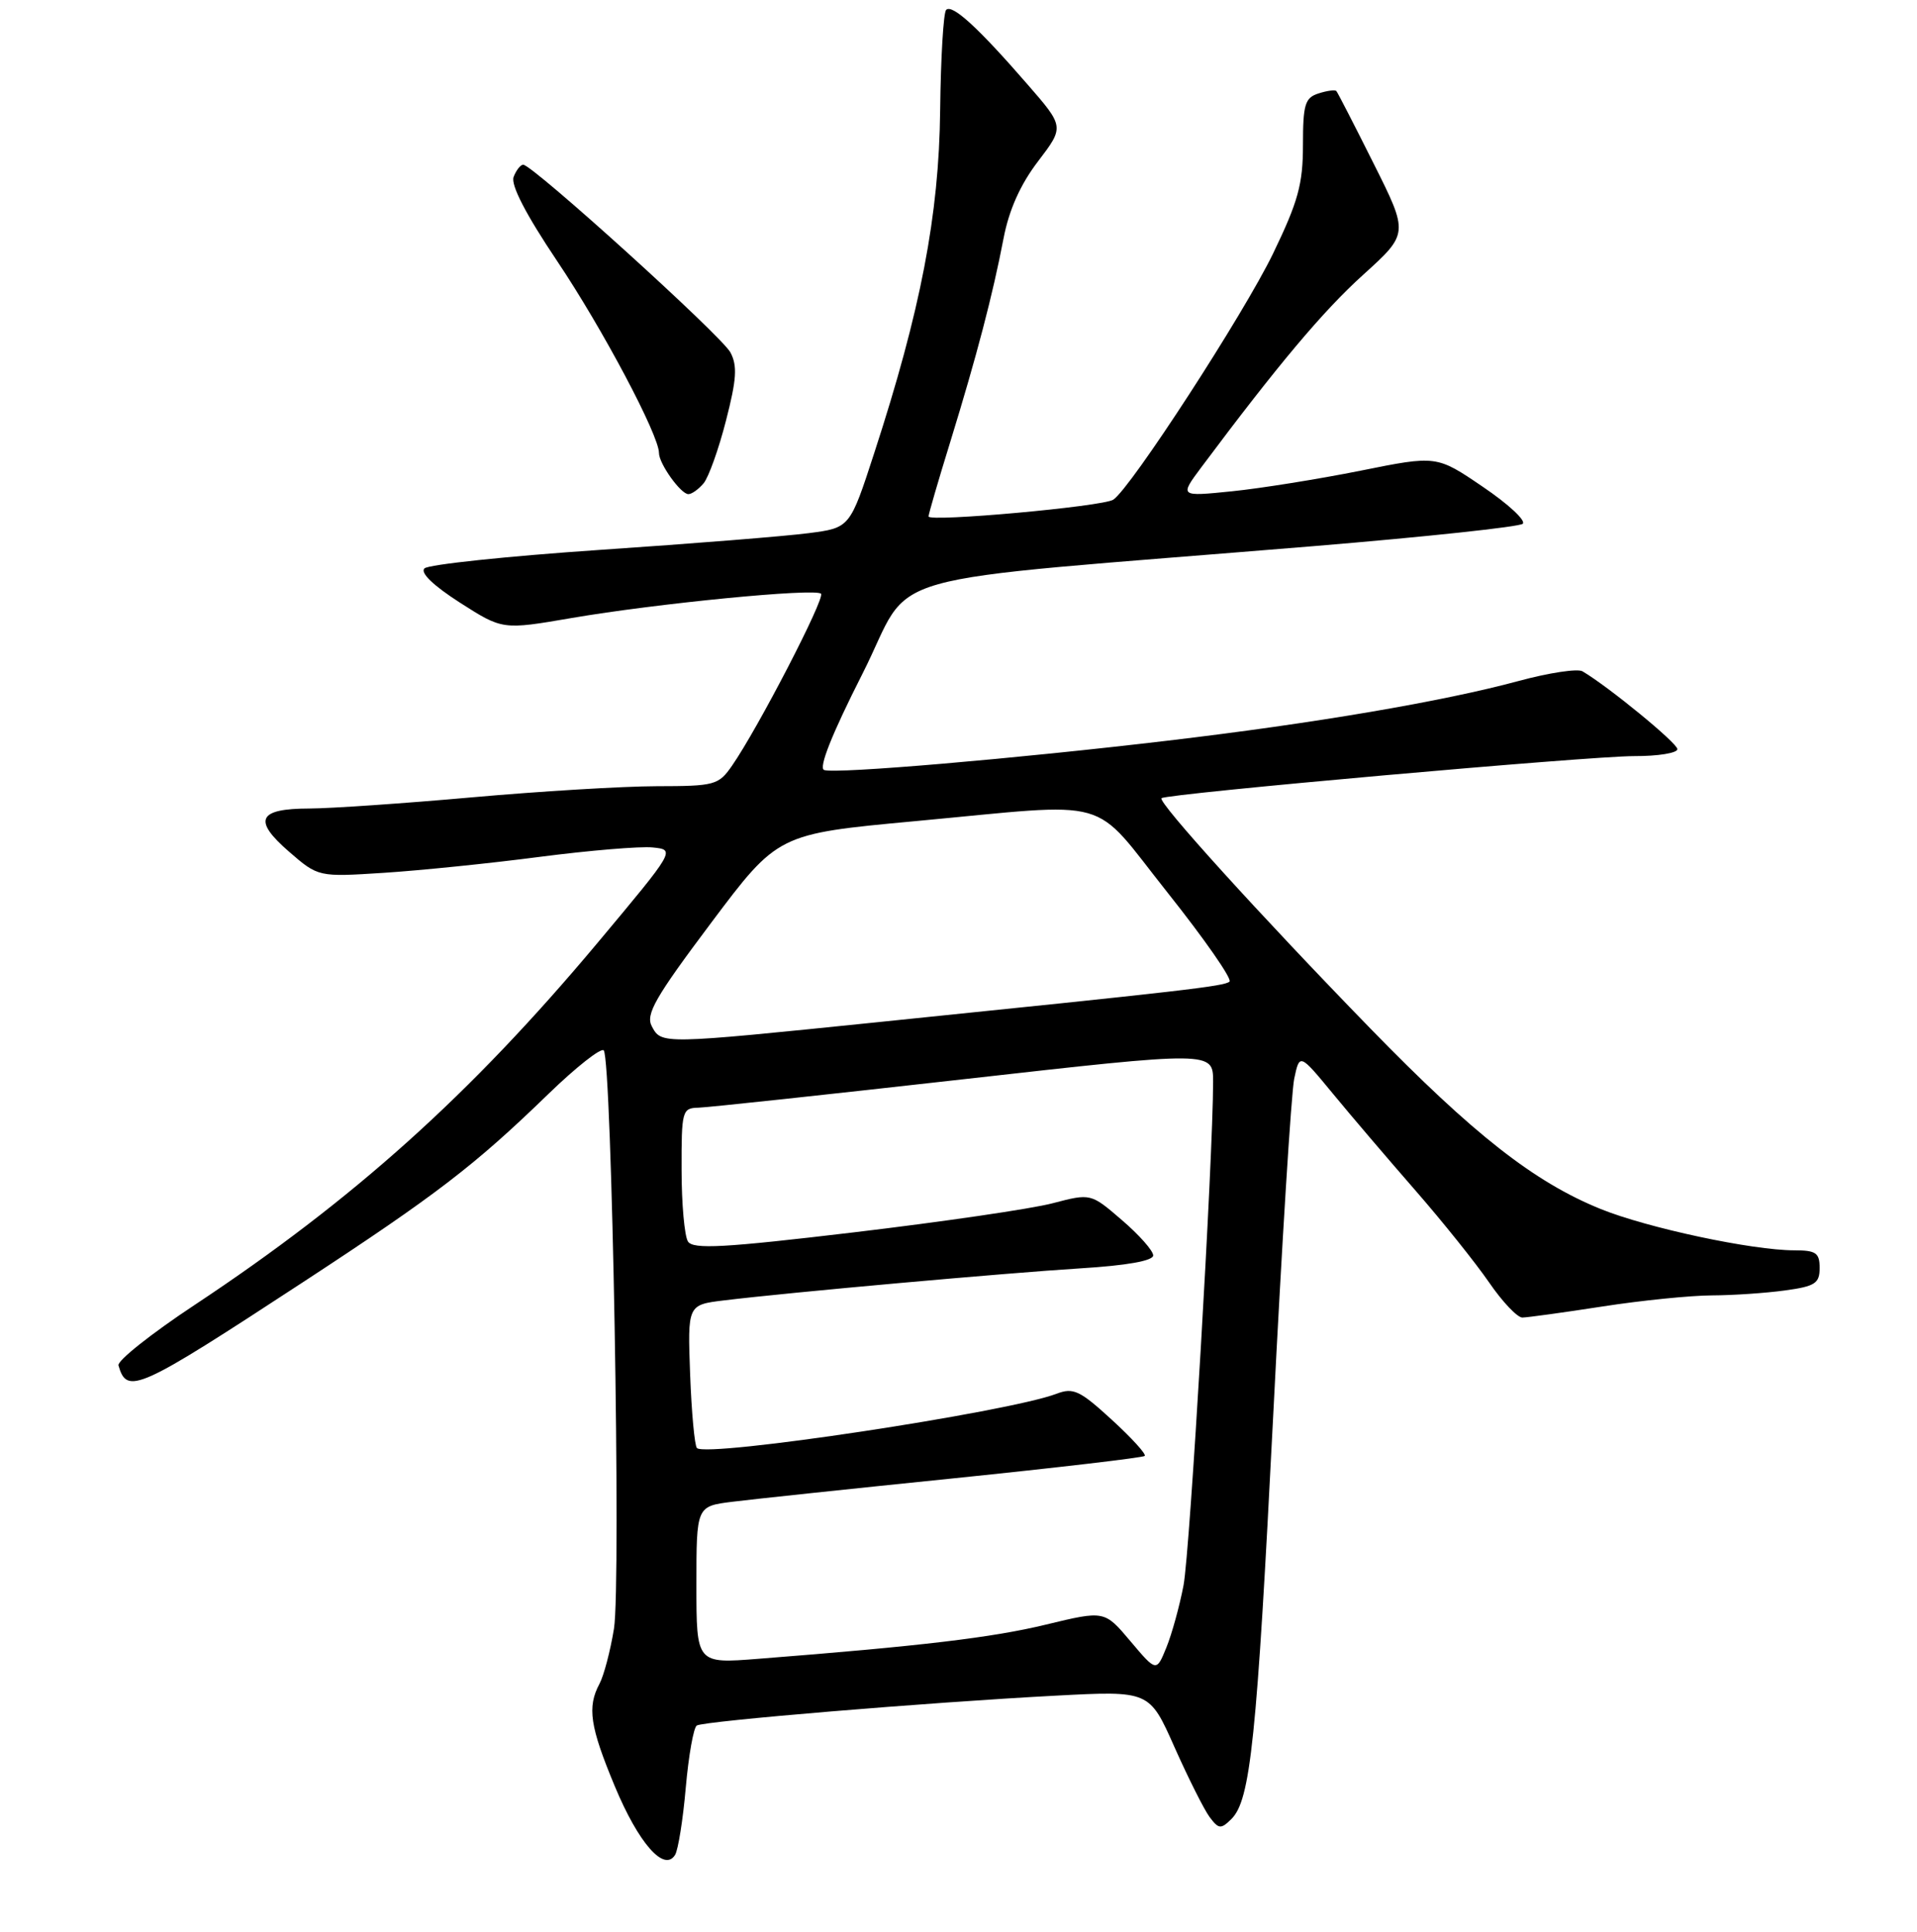 <?xml version="1.0" encoding="UTF-8" standalone="no"?>
<!DOCTYPE svg PUBLIC "-//W3C//DTD SVG 1.1//EN" "http://www.w3.org/Graphics/SVG/1.1/DTD/svg11.dtd" >
<svg xmlns="http://www.w3.org/2000/svg" xmlns:xlink="http://www.w3.org/1999/xlink" version="1.1" viewBox="0 0 256 258">
 <g >
 <path fill="currentColor"
d=" M 91.58 238.75 C 91.96 234.46 92.62 230.74 93.05 230.47 C 94.02 229.87 123.92 227.38 141.00 226.48 C 153.50 225.82 153.50 225.82 156.84 233.35 C 158.68 237.48 160.79 241.69 161.53 242.69 C 162.74 244.31 163.04 244.34 164.43 242.97 C 167.00 240.45 167.83 232.41 170.03 189.00 C 171.18 166.18 172.44 145.97 172.83 144.09 C 173.55 140.68 173.55 140.68 178.01 146.09 C 180.46 149.07 185.43 154.89 189.04 159.03 C 192.65 163.17 197.06 168.68 198.85 171.28 C 200.63 173.88 202.64 175.99 203.30 175.98 C 203.96 175.97 208.78 175.31 214.00 174.50 C 219.22 173.69 225.80 173.03 228.61 173.02 C 231.42 173.01 235.81 172.71 238.36 172.36 C 242.39 171.81 243.00 171.42 243.00 169.36 C 243.00 167.34 242.51 167.00 239.61 167.00 C 234.00 167.00 219.95 164.00 213.73 161.47 C 204.86 157.87 196.76 151.51 182.99 137.36 C 168.29 122.25 154.55 107.10 155.11 106.61 C 155.80 106.01 212.27 100.98 218.25 100.99 C 221.41 101.00 224.00 100.58 224.00 100.06 C 224.00 99.25 214.79 91.70 211.32 89.66 C 210.67 89.28 206.85 89.86 202.82 90.95 C 192.75 93.68 175.61 96.60 156.00 98.92 C 135.59 101.34 111.66 103.39 110.06 102.85 C 109.28 102.59 111.09 98.05 115.18 89.98 C 122.35 75.83 114.88 77.94 175.50 72.94 C 190.35 71.71 202.88 70.37 203.35 69.96 C 203.81 69.54 201.42 67.32 198.02 65.02 C 191.85 60.82 191.85 60.82 181.68 62.87 C 176.08 63.99 168.35 65.23 164.51 65.62 C 157.51 66.33 157.51 66.33 160.43 62.41 C 170.66 48.72 176.66 41.57 182.02 36.72 C 188.12 31.20 188.12 31.20 183.44 21.85 C 180.87 16.71 178.63 12.35 178.46 12.16 C 178.29 11.97 177.22 12.11 176.08 12.48 C 174.27 13.05 174.00 13.94 174.00 19.37 C 174.00 24.60 173.35 26.94 170.01 33.86 C 166.10 41.94 150.98 65.24 148.67 66.74 C 147.26 67.66 124.00 69.76 124.00 68.98 C 124.00 68.67 125.31 64.16 126.92 58.96 C 130.44 47.52 132.57 39.40 134.02 31.82 C 134.75 28.02 136.27 24.62 138.63 21.54 C 142.14 16.93 142.14 16.93 137.17 11.22 C 130.62 3.68 127.16 0.51 126.35 1.32 C 125.99 1.68 125.63 7.72 125.55 14.74 C 125.40 28.74 122.95 41.46 116.75 60.50 C 113.50 70.50 113.50 70.50 108.00 71.21 C 104.97 71.61 92.40 72.62 80.06 73.45 C 67.72 74.29 57.20 75.40 56.68 75.92 C 56.09 76.51 57.88 78.22 61.43 80.50 C 67.11 84.13 67.11 84.13 76.31 82.55 C 87.67 80.60 108.87 78.53 109.64 79.30 C 110.22 79.88 101.23 97.26 97.77 102.25 C 95.96 104.87 95.47 105.00 87.68 105.01 C 83.18 105.02 72.08 105.69 63.00 106.50 C 53.92 107.31 44.16 107.98 41.31 107.99 C 34.45 108.00 33.73 109.53 38.58 113.74 C 42.50 117.14 42.50 117.14 51.24 116.58 C 56.05 116.27 65.41 115.32 72.05 114.45 C 78.69 113.59 85.49 113.02 87.16 113.19 C 90.20 113.50 90.20 113.50 79.74 126.00 C 62.80 146.23 47.23 160.22 26.00 174.29 C 20.22 178.11 15.64 181.75 15.82 182.37 C 16.96 186.36 18.36 185.72 40.50 171.23 C 58.27 159.60 63.37 155.68 73.22 146.13 C 76.92 142.54 80.25 139.92 80.62 140.29 C 81.71 141.38 82.96 211.60 81.99 217.54 C 81.51 220.49 80.64 223.80 80.06 224.89 C 78.39 228.01 78.78 230.60 82.10 238.58 C 85.27 246.19 88.70 250.10 90.15 247.75 C 90.56 247.09 91.21 243.03 91.58 238.75 Z  M 93.97 64.54 C 94.63 63.74 95.98 59.98 96.95 56.18 C 98.37 50.67 98.49 48.85 97.54 47.07 C 96.36 44.86 71.12 22.00 69.87 22.00 C 69.51 22.00 68.93 22.74 68.59 23.63 C 68.18 24.69 70.24 28.67 74.41 34.88 C 80.45 43.88 88.00 58.12 88.00 60.50 C 88.00 61.93 90.91 66.00 91.93 66.00 C 92.39 66.00 93.30 65.34 93.97 64.54 Z  M 150.96 219.21 C 147.50 215.10 147.50 215.10 139.68 216.99 C 132.50 218.73 123.00 219.86 101.25 221.56 C 93.00 222.21 93.00 222.21 93.00 211.70 C 93.00 201.19 93.00 201.19 97.75 200.59 C 100.36 200.26 113.74 198.84 127.48 197.44 C 141.22 196.03 152.64 194.69 152.87 194.46 C 153.10 194.23 151.12 192.05 148.46 189.62 C 144.21 185.72 143.33 185.30 141.09 186.16 C 134.58 188.63 94.37 194.70 93.07 193.41 C 92.76 193.09 92.35 188.66 92.16 183.56 C 91.82 174.28 91.82 174.28 96.66 173.69 C 105.41 172.62 134.31 170.03 144.25 169.41 C 150.47 169.03 154.00 168.40 154.00 167.68 C 154.00 167.06 152.13 164.94 149.83 162.97 C 145.67 159.38 145.67 159.38 140.58 160.71 C 137.79 161.45 125.87 163.19 114.10 164.59 C 96.62 166.67 92.55 166.89 91.87 165.82 C 91.41 165.09 91.02 160.79 91.02 156.25 C 91.00 148.37 91.10 148.00 93.25 147.95 C 94.49 147.92 110.46 146.20 128.75 144.14 C 162.00 140.39 162.00 140.39 162.00 144.49 C 162.00 154.58 158.91 207.22 158.05 211.75 C 157.52 214.52 156.49 218.26 155.76 220.05 C 154.43 223.32 154.43 223.32 150.96 219.21 Z  M 87.05 137.09 C 86.19 135.49 87.47 133.25 94.95 123.28 C 103.88 111.38 103.88 111.38 122.19 109.68 C 149.16 107.18 145.53 106.15 155.94 119.25 C 160.86 125.44 164.57 130.77 164.19 131.11 C 163.49 131.73 158.37 132.32 117.00 136.55 C 88.28 139.49 88.33 139.49 87.05 137.09 Z "/>
</g>
</svg>